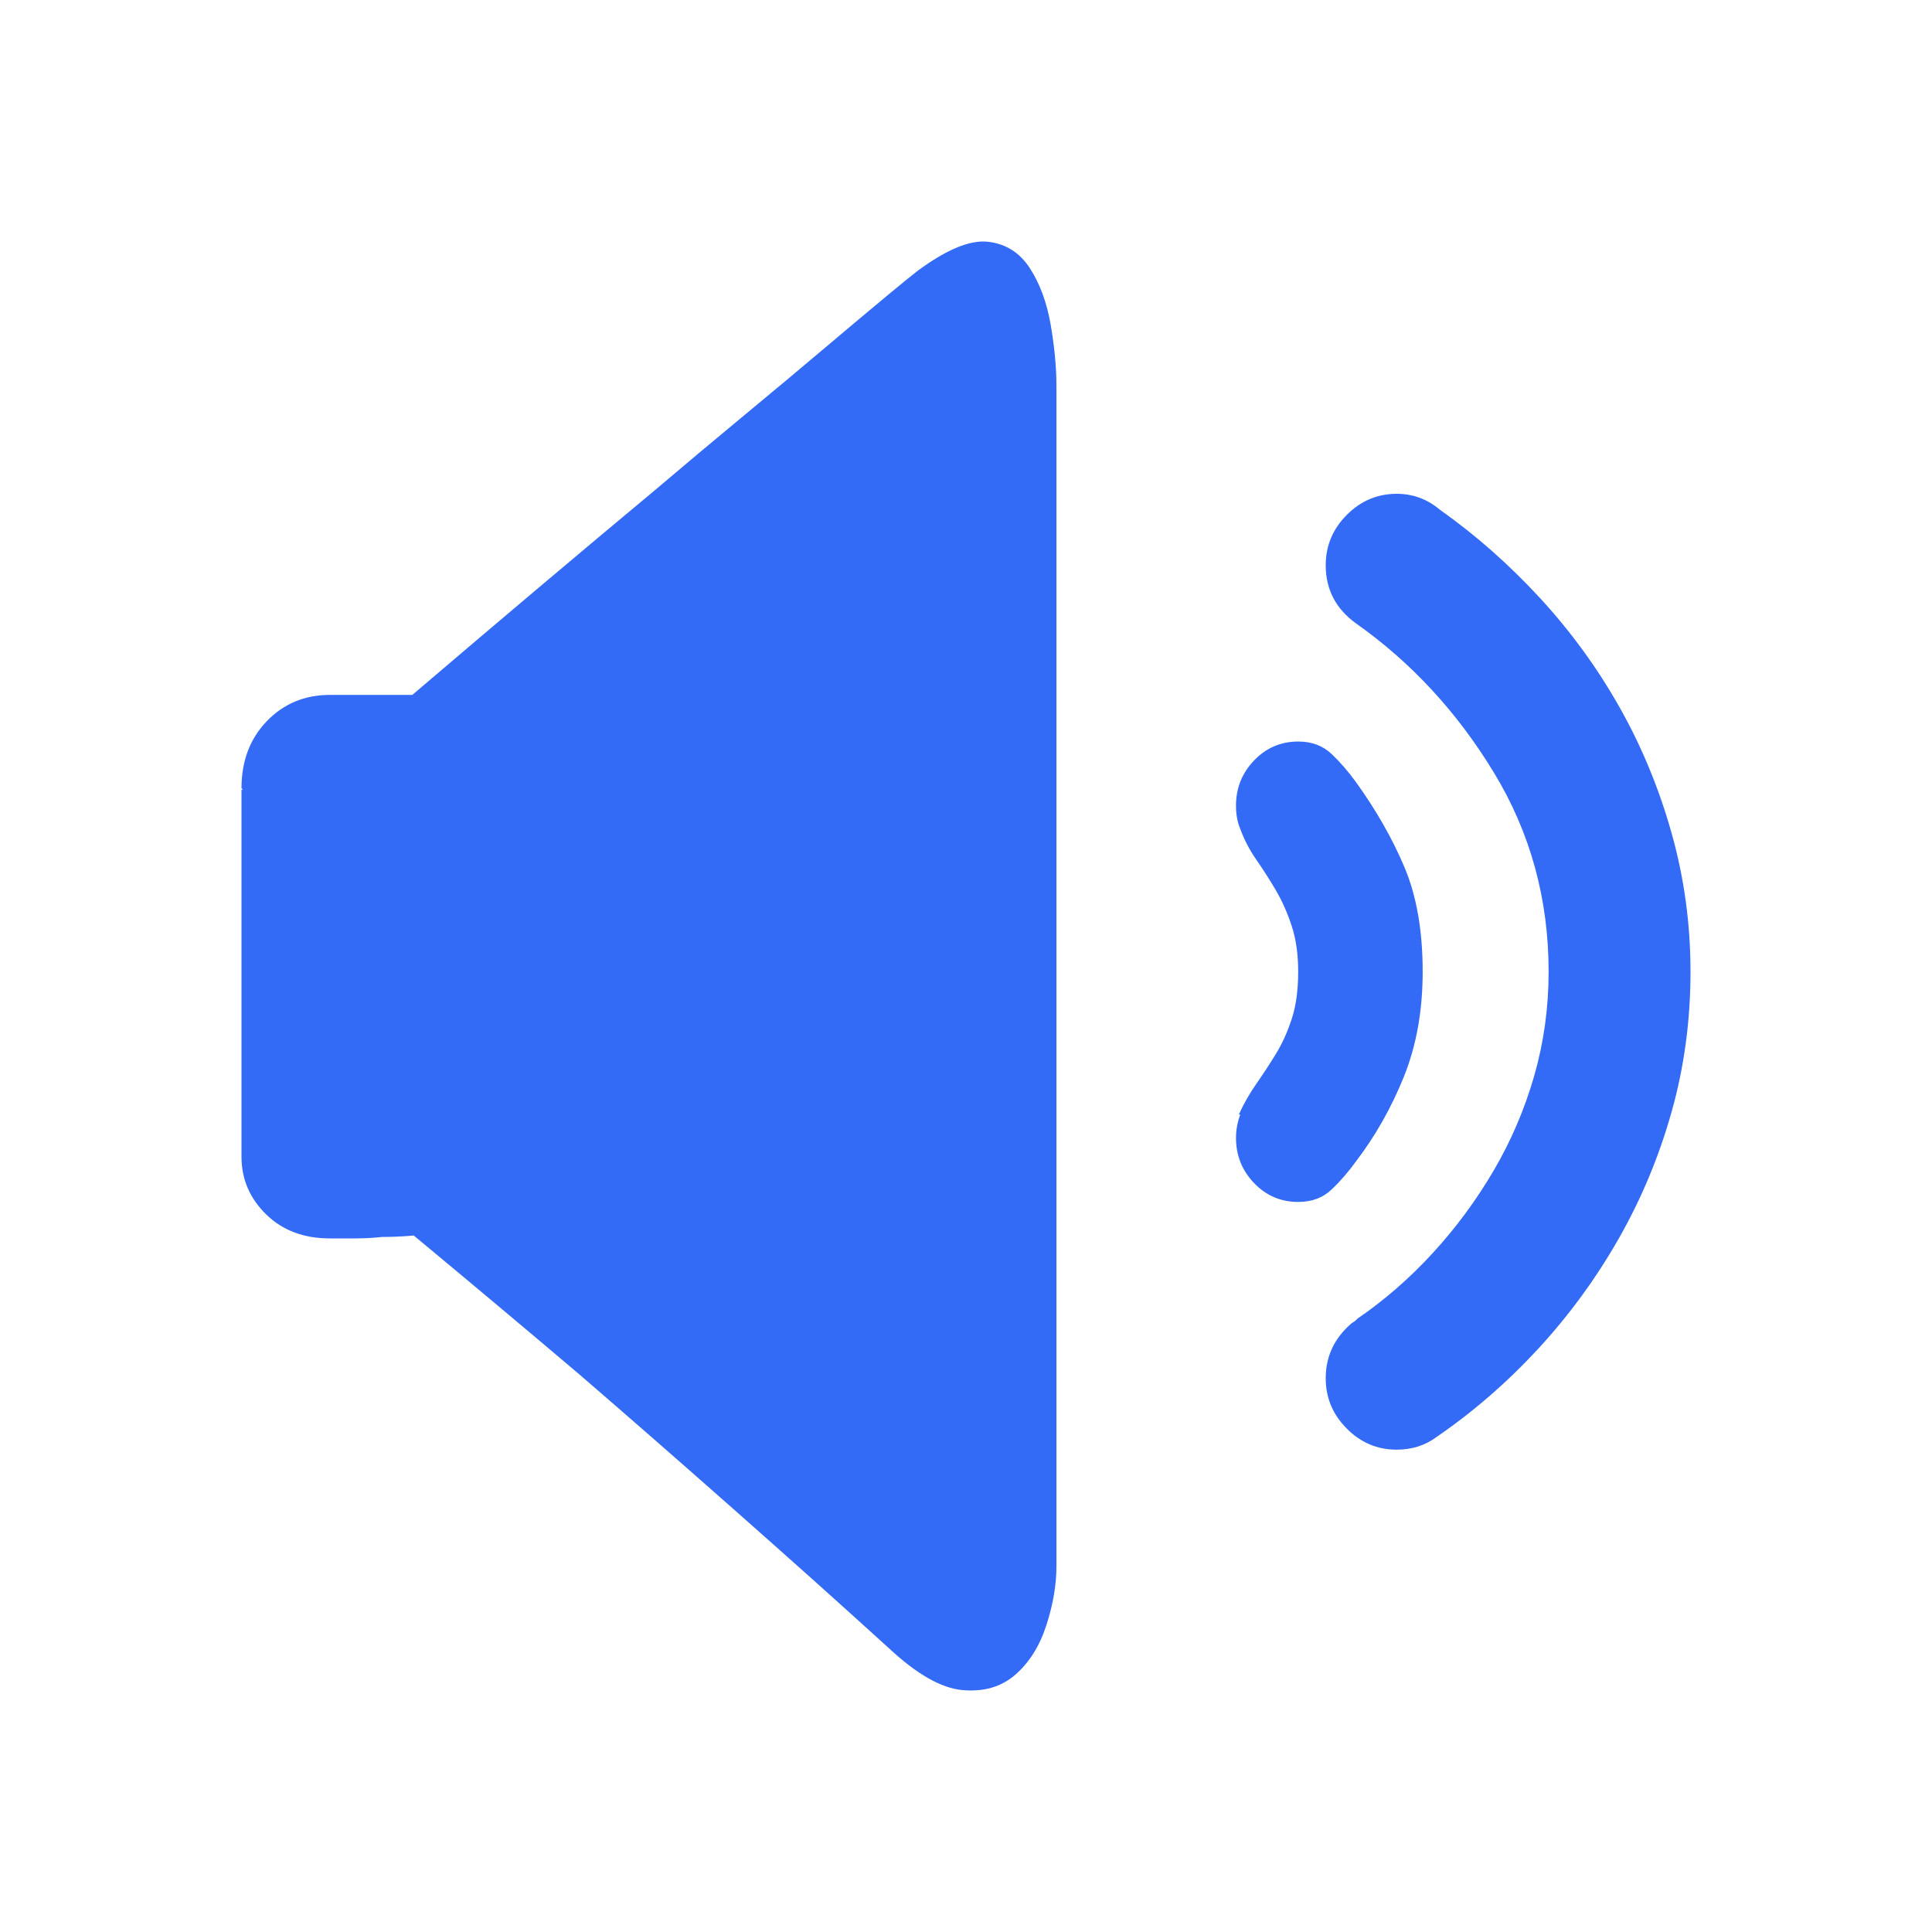 <!--?xml version="1.0" encoding="UTF-8"?-->
<svg width="32px" height="32px" viewBox="0 0 32 32" version="1.1" xmlns="http://www.w3.org/2000/svg" xmlns:xlink="http://www.w3.org/1999/xlink">
    <title>641.通知@1x</title>
    <g id="641.通知" stroke="none" stroke-width="1" fill="none" fill-rule="evenodd">
        <g id="编组" transform="translate(4, 4)" fill="#000000" fill-rule="nonzero">
            <path d="M10.717,23.294 C9.902,22.553 9.039,21.781 8.128,20.977 C7.217,20.172 6.37,19.432 5.586,18.756 C4.675,17.984 3.764,17.22 2.853,16.464 C2.677,16.48 2.501,16.488 2.326,16.488 C2.182,16.504 2.03,16.512 1.87,16.512 L1.463,16.512 C1.031,16.512 0.679,16.379 0.408,16.114 C0.136,15.848 0,15.53 0,15.16 L0,9.079 L0.024,9.079 L0,9.054 C0,8.604 0.14,8.234 0.42,7.944 C0.699,7.655 1.047,7.51 1.463,7.51 L2.829,7.51 C4.3,6.255 5.634,5.129 6.833,4.131 C7.345,3.697 7.848,3.274 8.344,2.864 C8.839,2.454 9.287,2.08 9.686,1.742 C10.086,1.404 10.422,1.122 10.693,0.897 C10.965,0.672 11.133,0.535 11.197,0.487 C11.676,0.133 12.064,-0.028 12.36,0.004 C12.655,0.036 12.887,0.181 13.055,0.438 C13.223,0.696 13.339,1.01 13.403,1.38 C13.466,1.75 13.498,2.088 13.498,2.393 L13.498,21.942 C13.498,22.248 13.443,22.573 13.331,22.919 C13.219,23.265 13.047,23.539 12.815,23.74 C12.583,23.941 12.292,24.025 11.94,23.993 C11.588,23.961 11.181,23.728 10.717,23.294 Z M18.462,8.958 C18.797,9.424 19.065,9.895 19.265,10.37 C19.464,10.844 19.564,11.42 19.564,12.095 C19.564,12.739 19.46,13.318 19.253,13.833 C19.045,14.348 18.781,14.814 18.462,15.233 C18.334,15.41 18.198,15.567 18.054,15.703 C17.91,15.84 17.726,15.908 17.502,15.908 C17.215,15.908 16.971,15.804 16.771,15.595 C16.571,15.386 16.472,15.136 16.472,14.847 C16.472,14.718 16.495,14.589 16.543,14.46 L16.519,14.46 C16.599,14.283 16.695,14.115 16.807,13.954 C16.919,13.793 17.027,13.628 17.131,13.459 C17.235,13.29 17.323,13.097 17.394,12.88 C17.466,12.662 17.502,12.401 17.502,12.095 C17.502,11.806 17.466,11.552 17.394,11.335 C17.323,11.118 17.235,10.921 17.131,10.744 C17.027,10.567 16.919,10.398 16.807,10.237 C16.695,10.076 16.607,9.907 16.543,9.73 C16.495,9.618 16.472,9.489 16.472,9.344 C16.472,9.054 16.571,8.805 16.771,8.596 C16.971,8.387 17.215,8.282 17.502,8.282 C17.726,8.282 17.91,8.351 18.054,8.487 C18.198,8.624 18.334,8.781 18.462,8.958 Z M19.804,19.794 C19.612,19.939 19.389,20.011 19.133,20.011 C18.813,20.011 18.537,19.895 18.306,19.661 C18.074,19.428 17.958,19.151 17.958,18.829 C17.958,18.475 18.094,18.177 18.366,17.936 C18.382,17.92 18.398,17.908 18.414,17.9 C18.43,17.891 18.446,17.879 18.462,17.863 L18.486,17.839 C18.933,17.533 19.349,17.171 19.732,16.753 C20.116,16.335 20.451,15.88 20.739,15.39 C21.027,14.899 21.251,14.376 21.411,13.821 C21.57,13.266 21.65,12.691 21.65,12.095 C21.65,10.889 21.347,9.786 20.739,8.789 C20.132,7.791 19.373,6.971 18.462,6.327 C18.126,6.086 17.958,5.764 17.958,5.362 C17.958,5.04 18.074,4.763 18.306,4.529 C18.538,4.296 18.813,4.179 19.133,4.179 C19.405,4.179 19.644,4.268 19.852,4.445 C20.444,4.863 20.995,5.35 21.507,5.905 C22.018,6.46 22.457,7.063 22.825,7.715 C23.193,8.367 23.48,9.062 23.688,9.803 C23.896,10.543 24,11.307 24,12.095 C24,12.9 23.896,13.672 23.688,14.412 C23.48,15.152 23.189,15.852 22.813,16.512 C22.438,17.171 21.994,17.779 21.483,18.334 C20.971,18.889 20.412,19.376 19.804,19.794 Z" id="形状" fill="#346bf6"></path>
        </g>
    </g>
</svg>